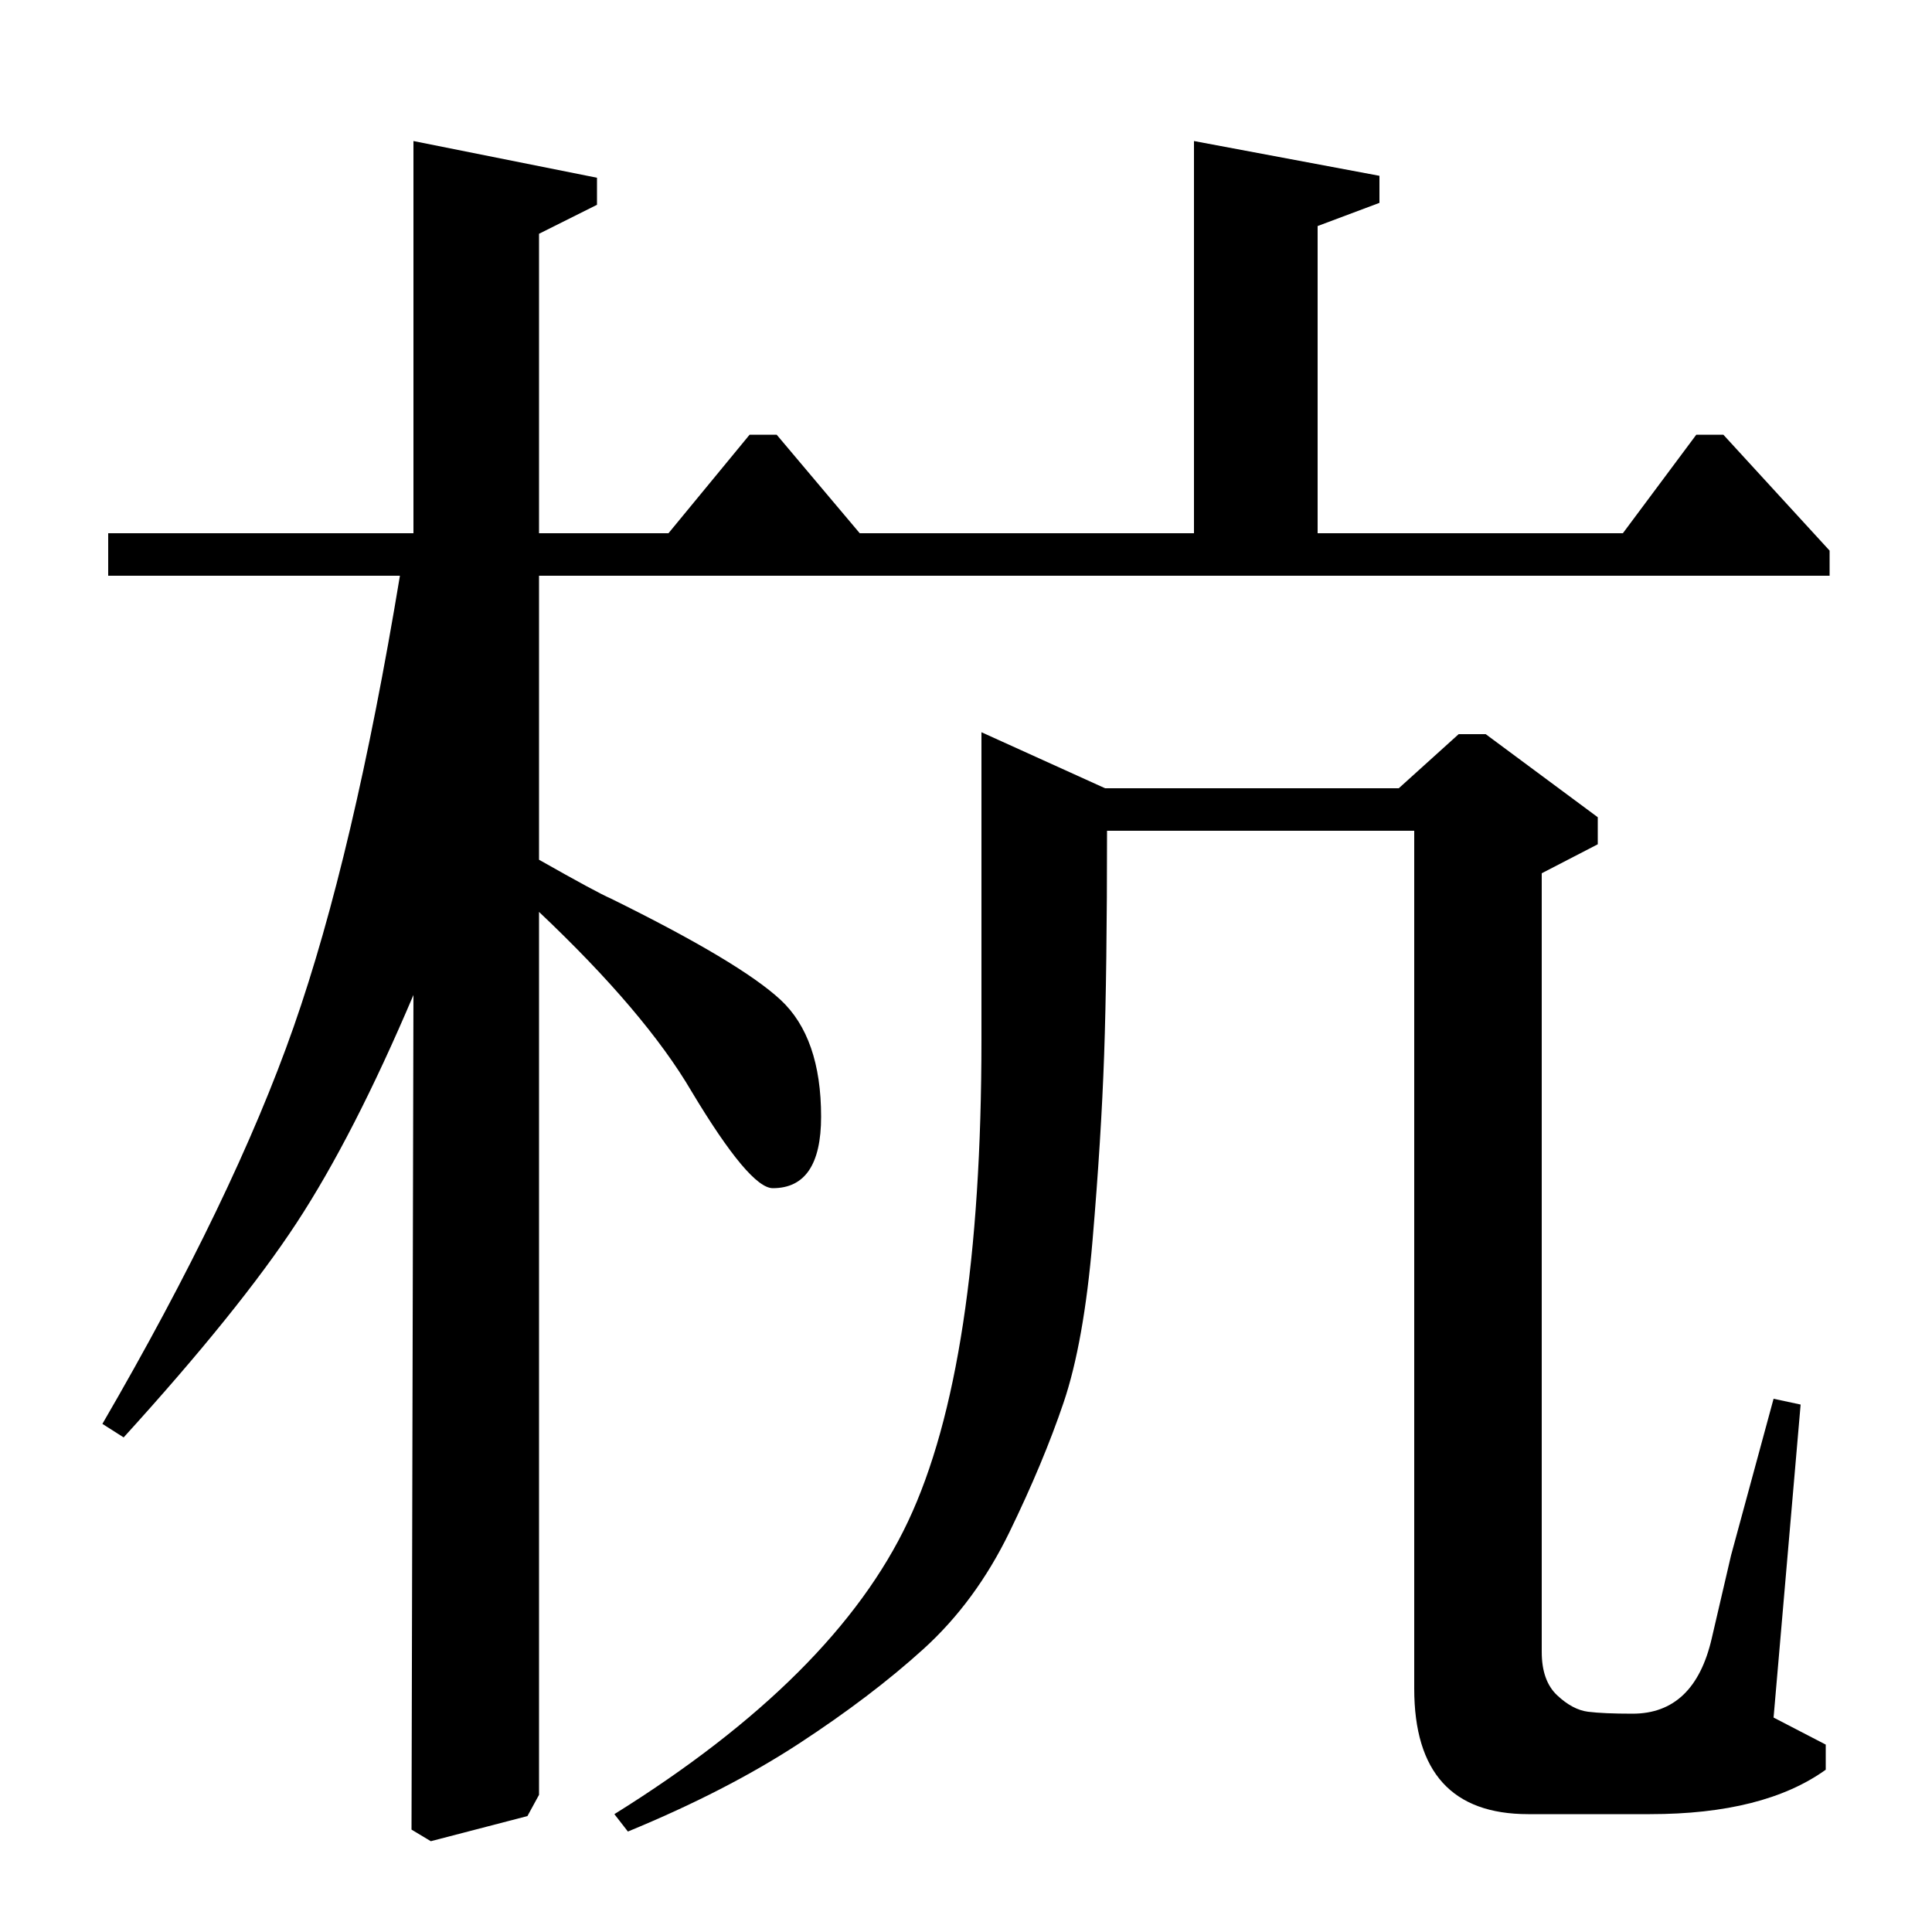 <?xml version="1.0" standalone="no"?>
<!DOCTYPE svg PUBLIC "-//W3C//DTD SVG 1.1//EN" "http://www.w3.org/Graphics/SVG/1.1/DTD/svg11.dtd" >
<svg xmlns="http://www.w3.org/2000/svg" xmlns:xlink="http://www.w3.org/1999/xlink" version="1.1" viewBox="0 -140 1000 1000">
  <g transform="matrix(1 0 0 -1 0 860)">
   <path fill="currentColor"
d="M56 724h158v203l95 -19v-14l-30 -15v-155h67l42 51h14l43 -51h173v203l96 -18v-14l-32 -12v-159h158l38 51h14l55 -60v-13h-668v-147q30 -17 37 -20q67 -33 88 -52.5t21 -60.5q0 -37 -25 -37q-12 0 -42 50q-24 41 -79 93v-457l-6 -11l-50 -13l-10 6l1 432
q-31 -73 -60.5 -118t-89.5 -111l-11 7q68 117 99 205.5t55 233.5h-151v22zM724 592l31 28h14l58 -43v-14l-29 -15v-403q0 -15 8 -22.5t16 -8.5t23 -1q32 0 41 39l10 43l22 81l14 -3l-14 -162l27 -14v-13q-32 -23 -91 -23h-63q-59 0 -59 65v444h-159q0 -73 -1.5 -116t-6 -96
t-15 -84t-28 -67t-44.5 -60.5t-64.5 -49t-88.5 -45.5l-7 9q114 71 152 151.5t38 249.5v159l64 -29h152z" />
  </g>

</svg>
